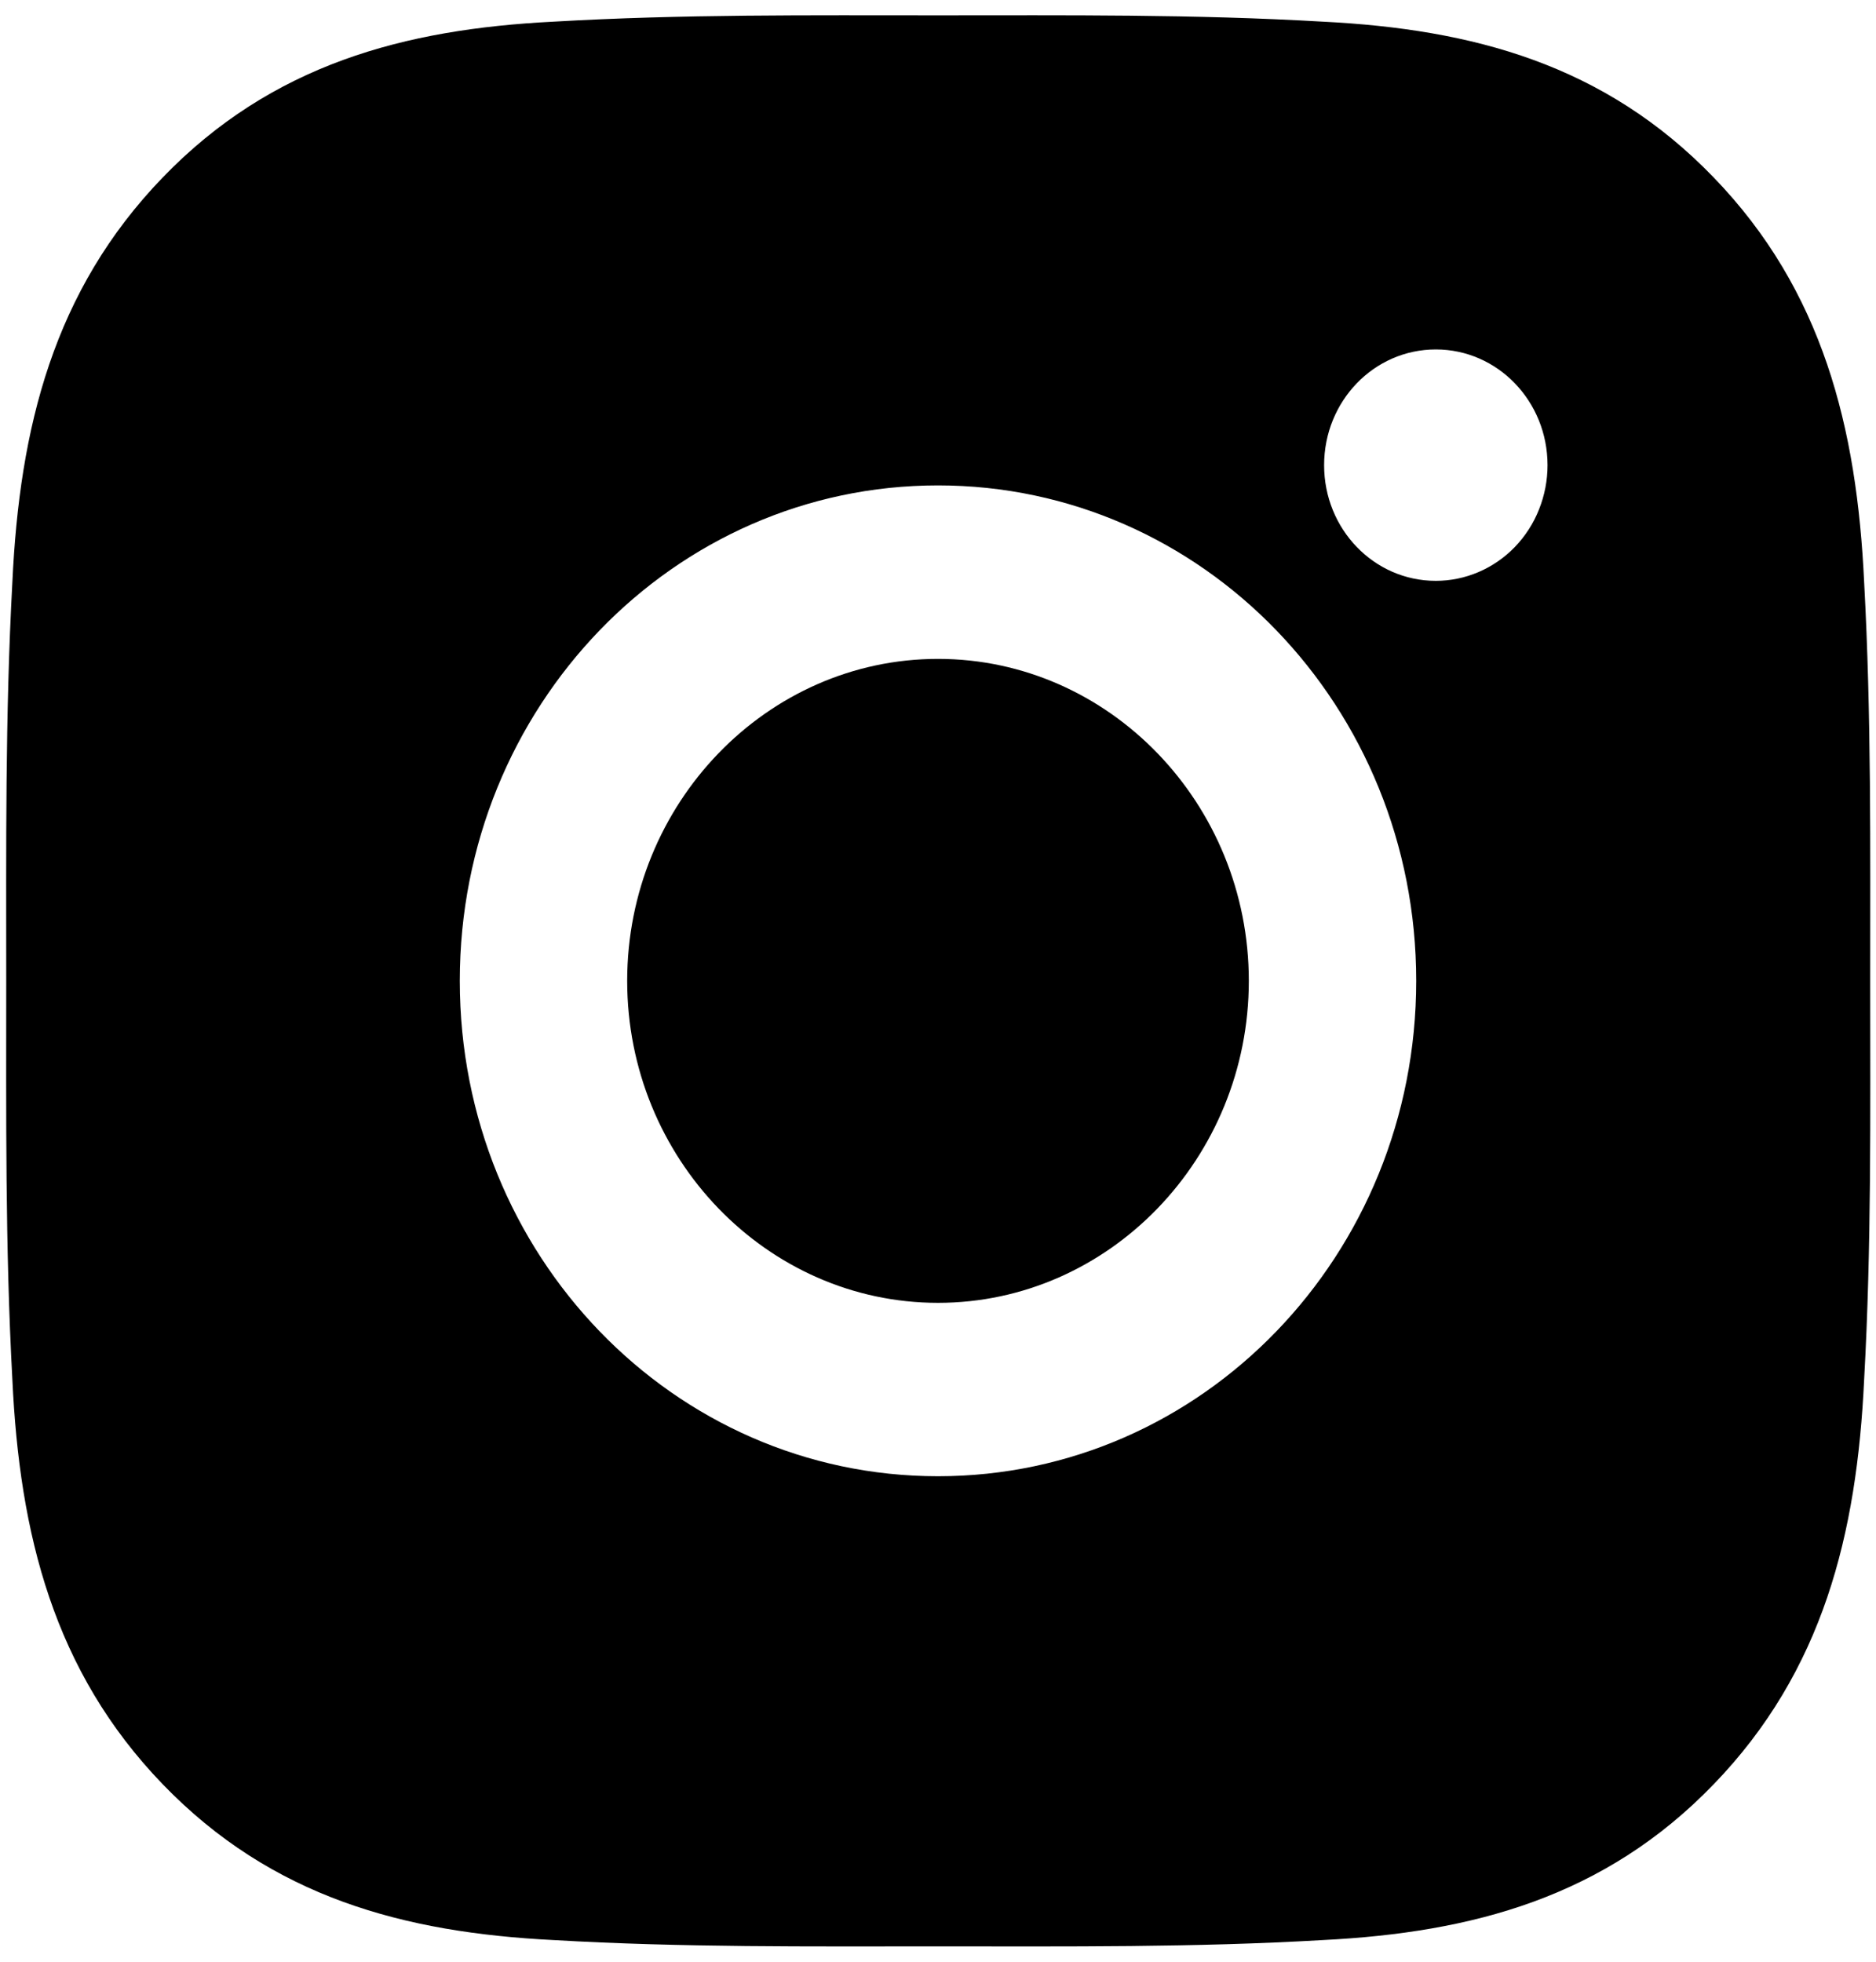 <svg width="22" height="23" viewBox="0 0 22 23" fill="none" xmlns="http://www.w3.org/2000/svg">
<path d="M11 7.725C8.993 7.725 7.355 9.421 7.355 11.5C7.355 13.579 8.993 15.275 11 15.275C13.007 15.275 14.645 13.579 14.645 11.5C14.645 9.421 13.007 7.725 11 7.725ZM21.932 11.5C21.932 9.937 21.946 8.388 21.861 6.827C21.776 5.015 21.377 3.406 20.097 2.081C18.815 0.752 17.265 0.342 15.514 0.254C14.005 0.166 12.509 0.18 11.003 0.18C9.493 0.18 7.998 0.166 6.491 0.254C4.741 0.342 3.188 0.755 1.908 2.081C0.626 3.409 0.229 5.015 0.145 6.827C0.06 8.39 0.073 9.94 0.073 11.5C0.073 13.06 0.06 14.612 0.145 16.173C0.229 17.985 0.629 19.594 1.908 20.919C3.191 22.248 4.741 22.658 6.491 22.746C8 22.834 9.496 22.82 11.003 22.82C12.512 22.82 14.008 22.834 15.514 22.746C17.265 22.658 18.818 22.245 20.097 20.919C21.38 19.591 21.776 17.985 21.861 16.173C21.948 14.612 21.932 13.063 21.932 11.5V11.5ZM11 17.308C7.896 17.308 5.392 14.714 5.392 11.5C5.392 8.286 7.896 5.691 11 5.691C14.104 5.691 16.608 8.286 16.608 11.5C16.608 14.714 14.104 17.308 11 17.308ZM16.838 6.81C16.113 6.81 15.528 6.204 15.528 5.454C15.528 4.703 16.113 4.097 16.838 4.097C17.562 4.097 18.148 4.703 18.148 5.454C18.148 5.632 18.114 5.808 18.048 5.973C17.983 6.138 17.886 6.287 17.765 6.413C17.643 6.539 17.498 6.639 17.339 6.707C17.18 6.775 17.01 6.81 16.838 6.81V6.81Z" fill="black"/>
</svg>
